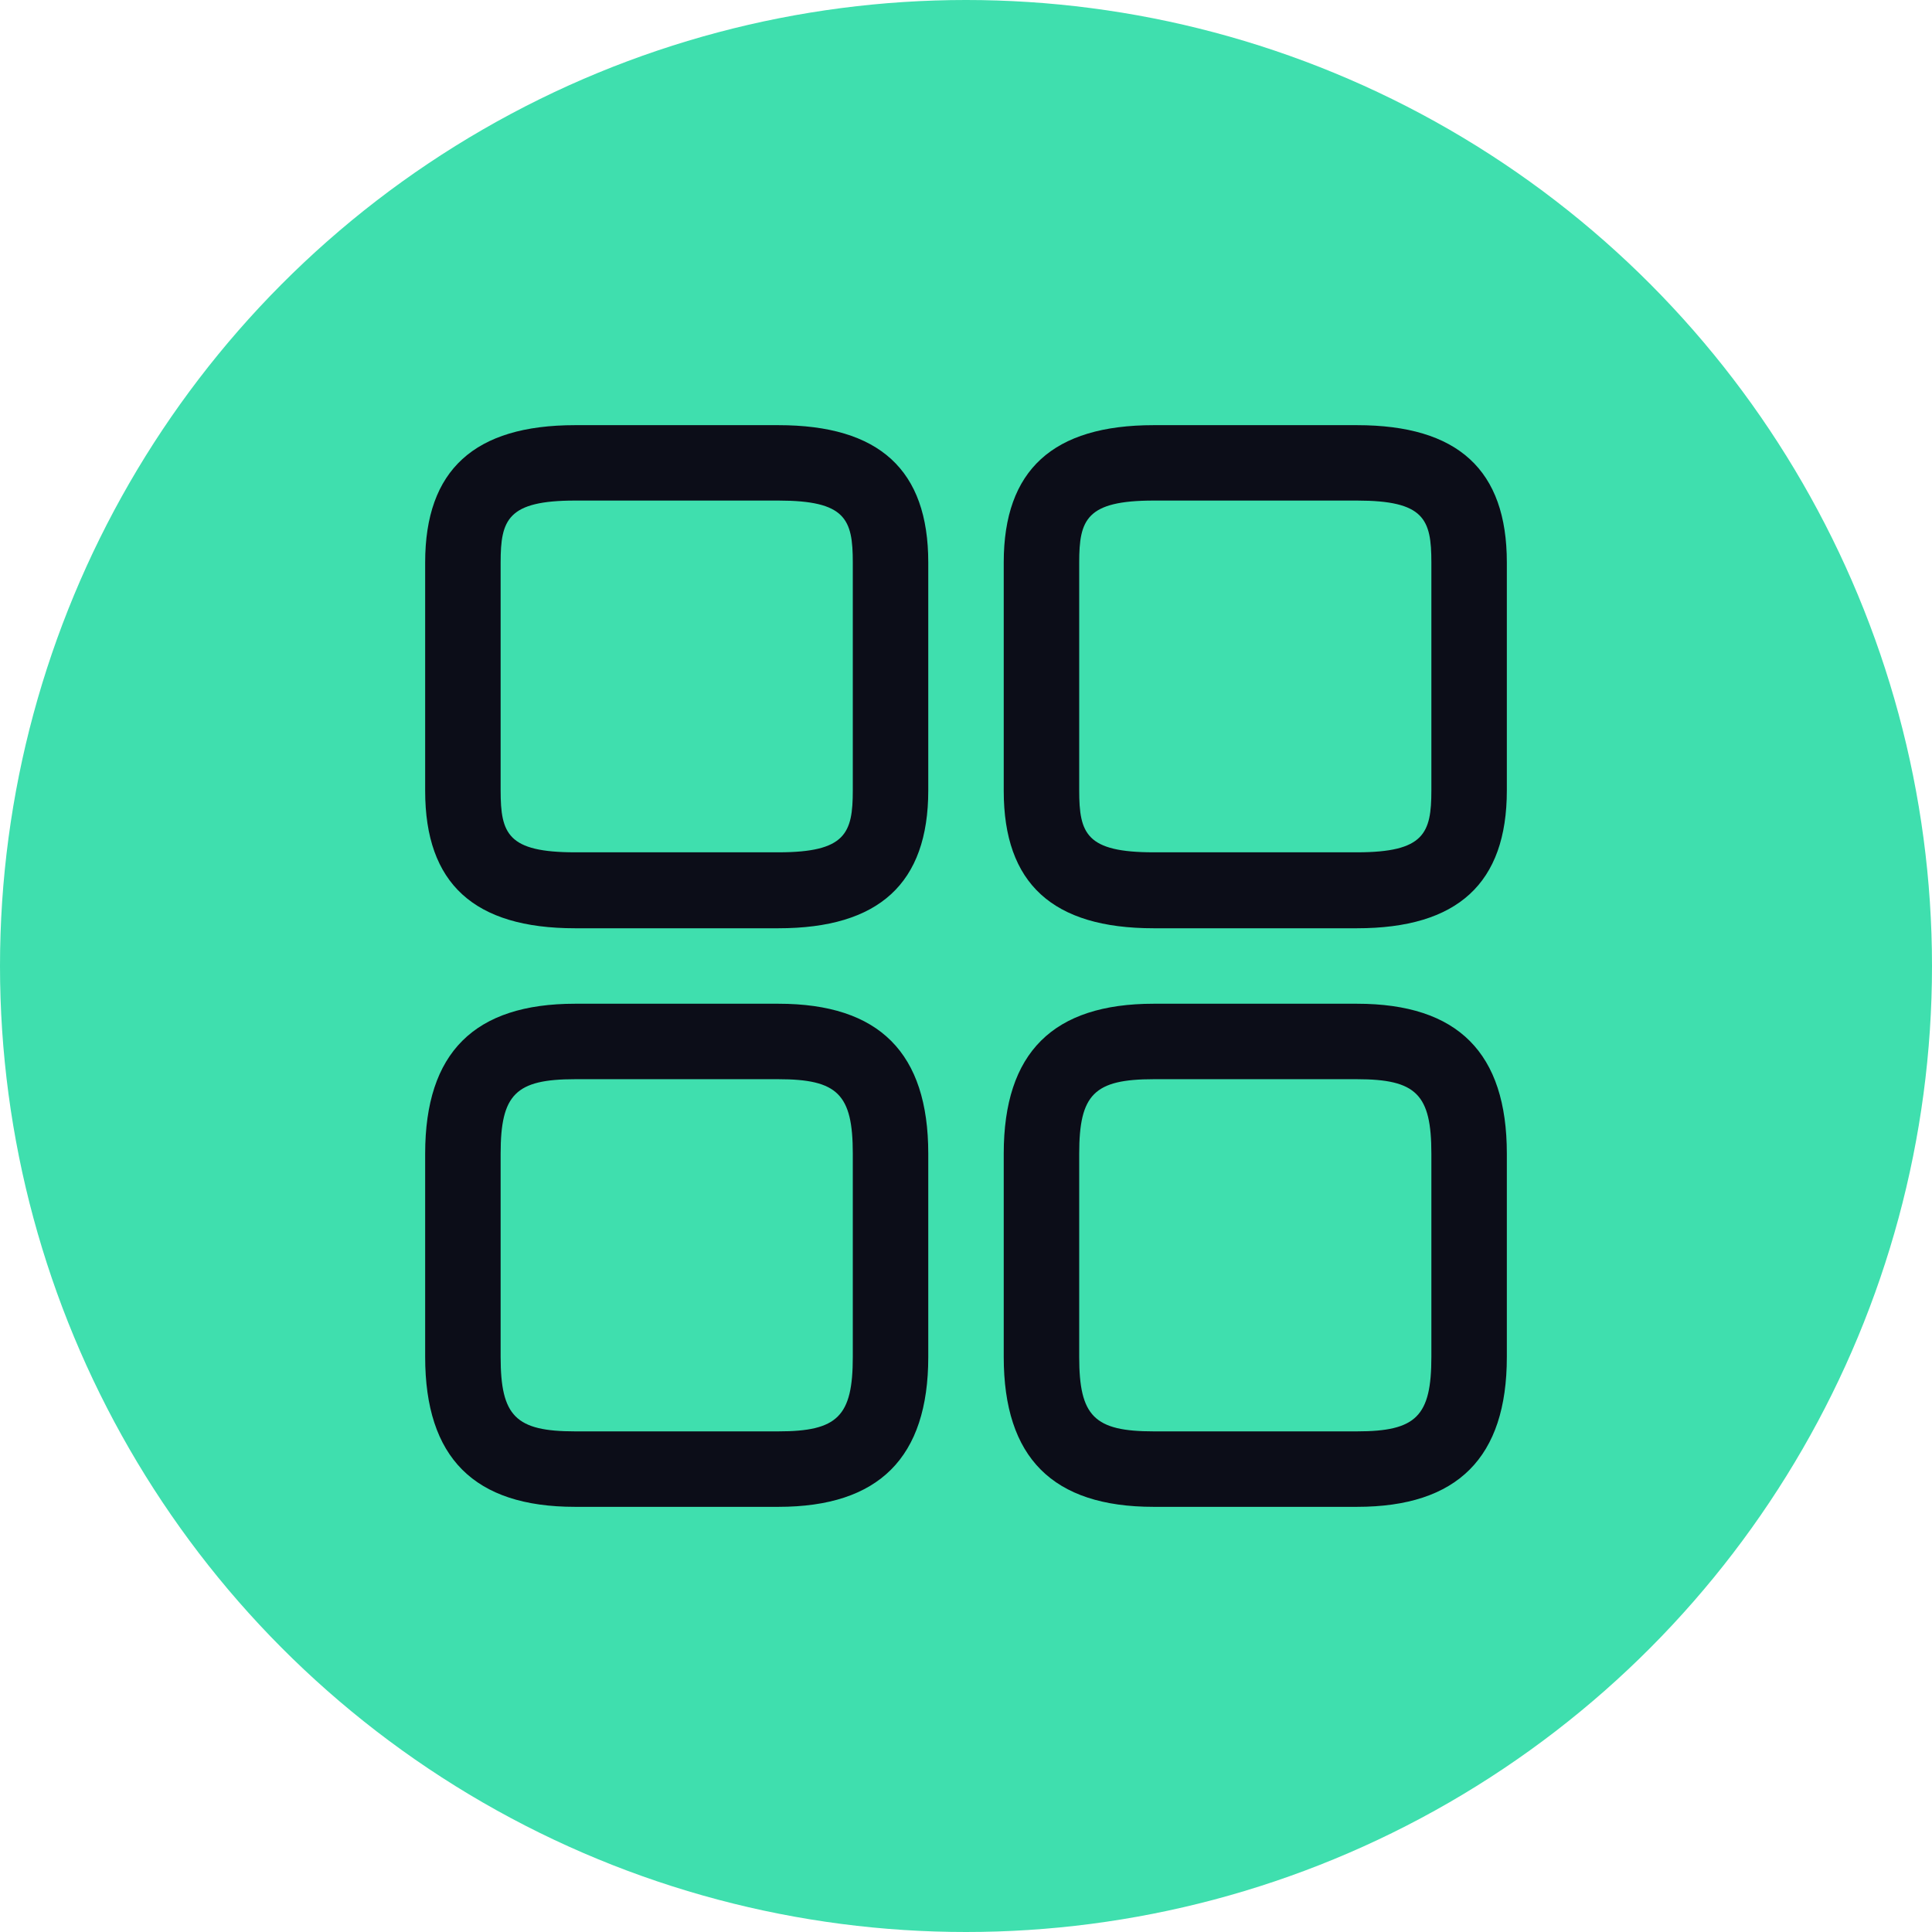 <svg width="32" height="32" viewBox="0 0 32 32" fill="none" xmlns="http://www.w3.org/2000/svg">
<circle cx="16" cy="16" r="16" fill="#3FDFAE"/>
<path d="M22.475 15.375H19.108C17.433 15.375 16.625 14.633 16.625 13.1V9.316C16.625 7.783 17.442 7.042 19.108 7.042H22.475C24.15 7.042 24.958 7.783 24.958 9.316V13.091C24.958 14.633 24.142 15.375 22.475 15.375ZM19.108 8.291C17.992 8.291 17.875 8.608 17.875 9.316V13.091C17.875 13.808 17.992 14.117 19.108 14.117H22.475C23.592 14.117 23.708 13.8 23.708 13.091V9.316C23.708 8.6 23.592 8.291 22.475 8.291H19.108Z" fill="#0C0D18"/>
<path d="M22.475 24.958H19.108C17.433 24.958 16.625 24.142 16.625 22.475V19.108C16.625 17.433 17.442 16.625 19.108 16.625H22.475C24.15 16.625 24.958 17.442 24.958 19.108V22.475C24.958 24.142 24.142 24.958 22.475 24.958ZM19.108 17.875C18.125 17.875 17.875 18.125 17.875 19.108V22.475C17.875 23.458 18.125 23.708 19.108 23.708H22.475C23.458 23.708 23.708 23.458 23.708 22.475V19.108C23.708 18.125 23.458 17.875 22.475 17.875H19.108Z" fill="#0C0D18"/>
<path d="M12.892 15.375H9.525C7.85 15.375 7.042 14.633 7.042 13.1V9.316C7.042 7.783 7.858 7.042 9.525 7.042H12.892C14.567 7.042 15.375 7.783 15.375 9.316V13.091C15.375 14.633 14.558 15.375 12.892 15.375ZM9.525 8.291C8.408 8.291 8.292 8.608 8.292 9.316V13.091C8.292 13.808 8.408 14.117 9.525 14.117H12.892C14.008 14.117 14.125 13.8 14.125 13.091V9.316C14.125 8.6 14.008 8.291 12.892 8.291H9.525Z" fill="#0C0D18"/>
<path d="M12.892 24.958H9.525C7.85 24.958 7.042 24.142 7.042 22.475V19.108C7.042 17.433 7.858 16.625 9.525 16.625H12.892C14.567 16.625 15.375 17.442 15.375 19.108V22.475C15.375 24.142 14.558 24.958 12.892 24.958ZM9.525 17.875C8.542 17.875 8.292 18.125 8.292 19.108V22.475C8.292 23.458 8.542 23.708 9.525 23.708H12.892C13.875 23.708 14.125 23.458 14.125 22.475V19.108C14.125 18.125 13.875 17.875 12.892 17.875H9.525Z" fill="#0C0D18"/>
</svg>
